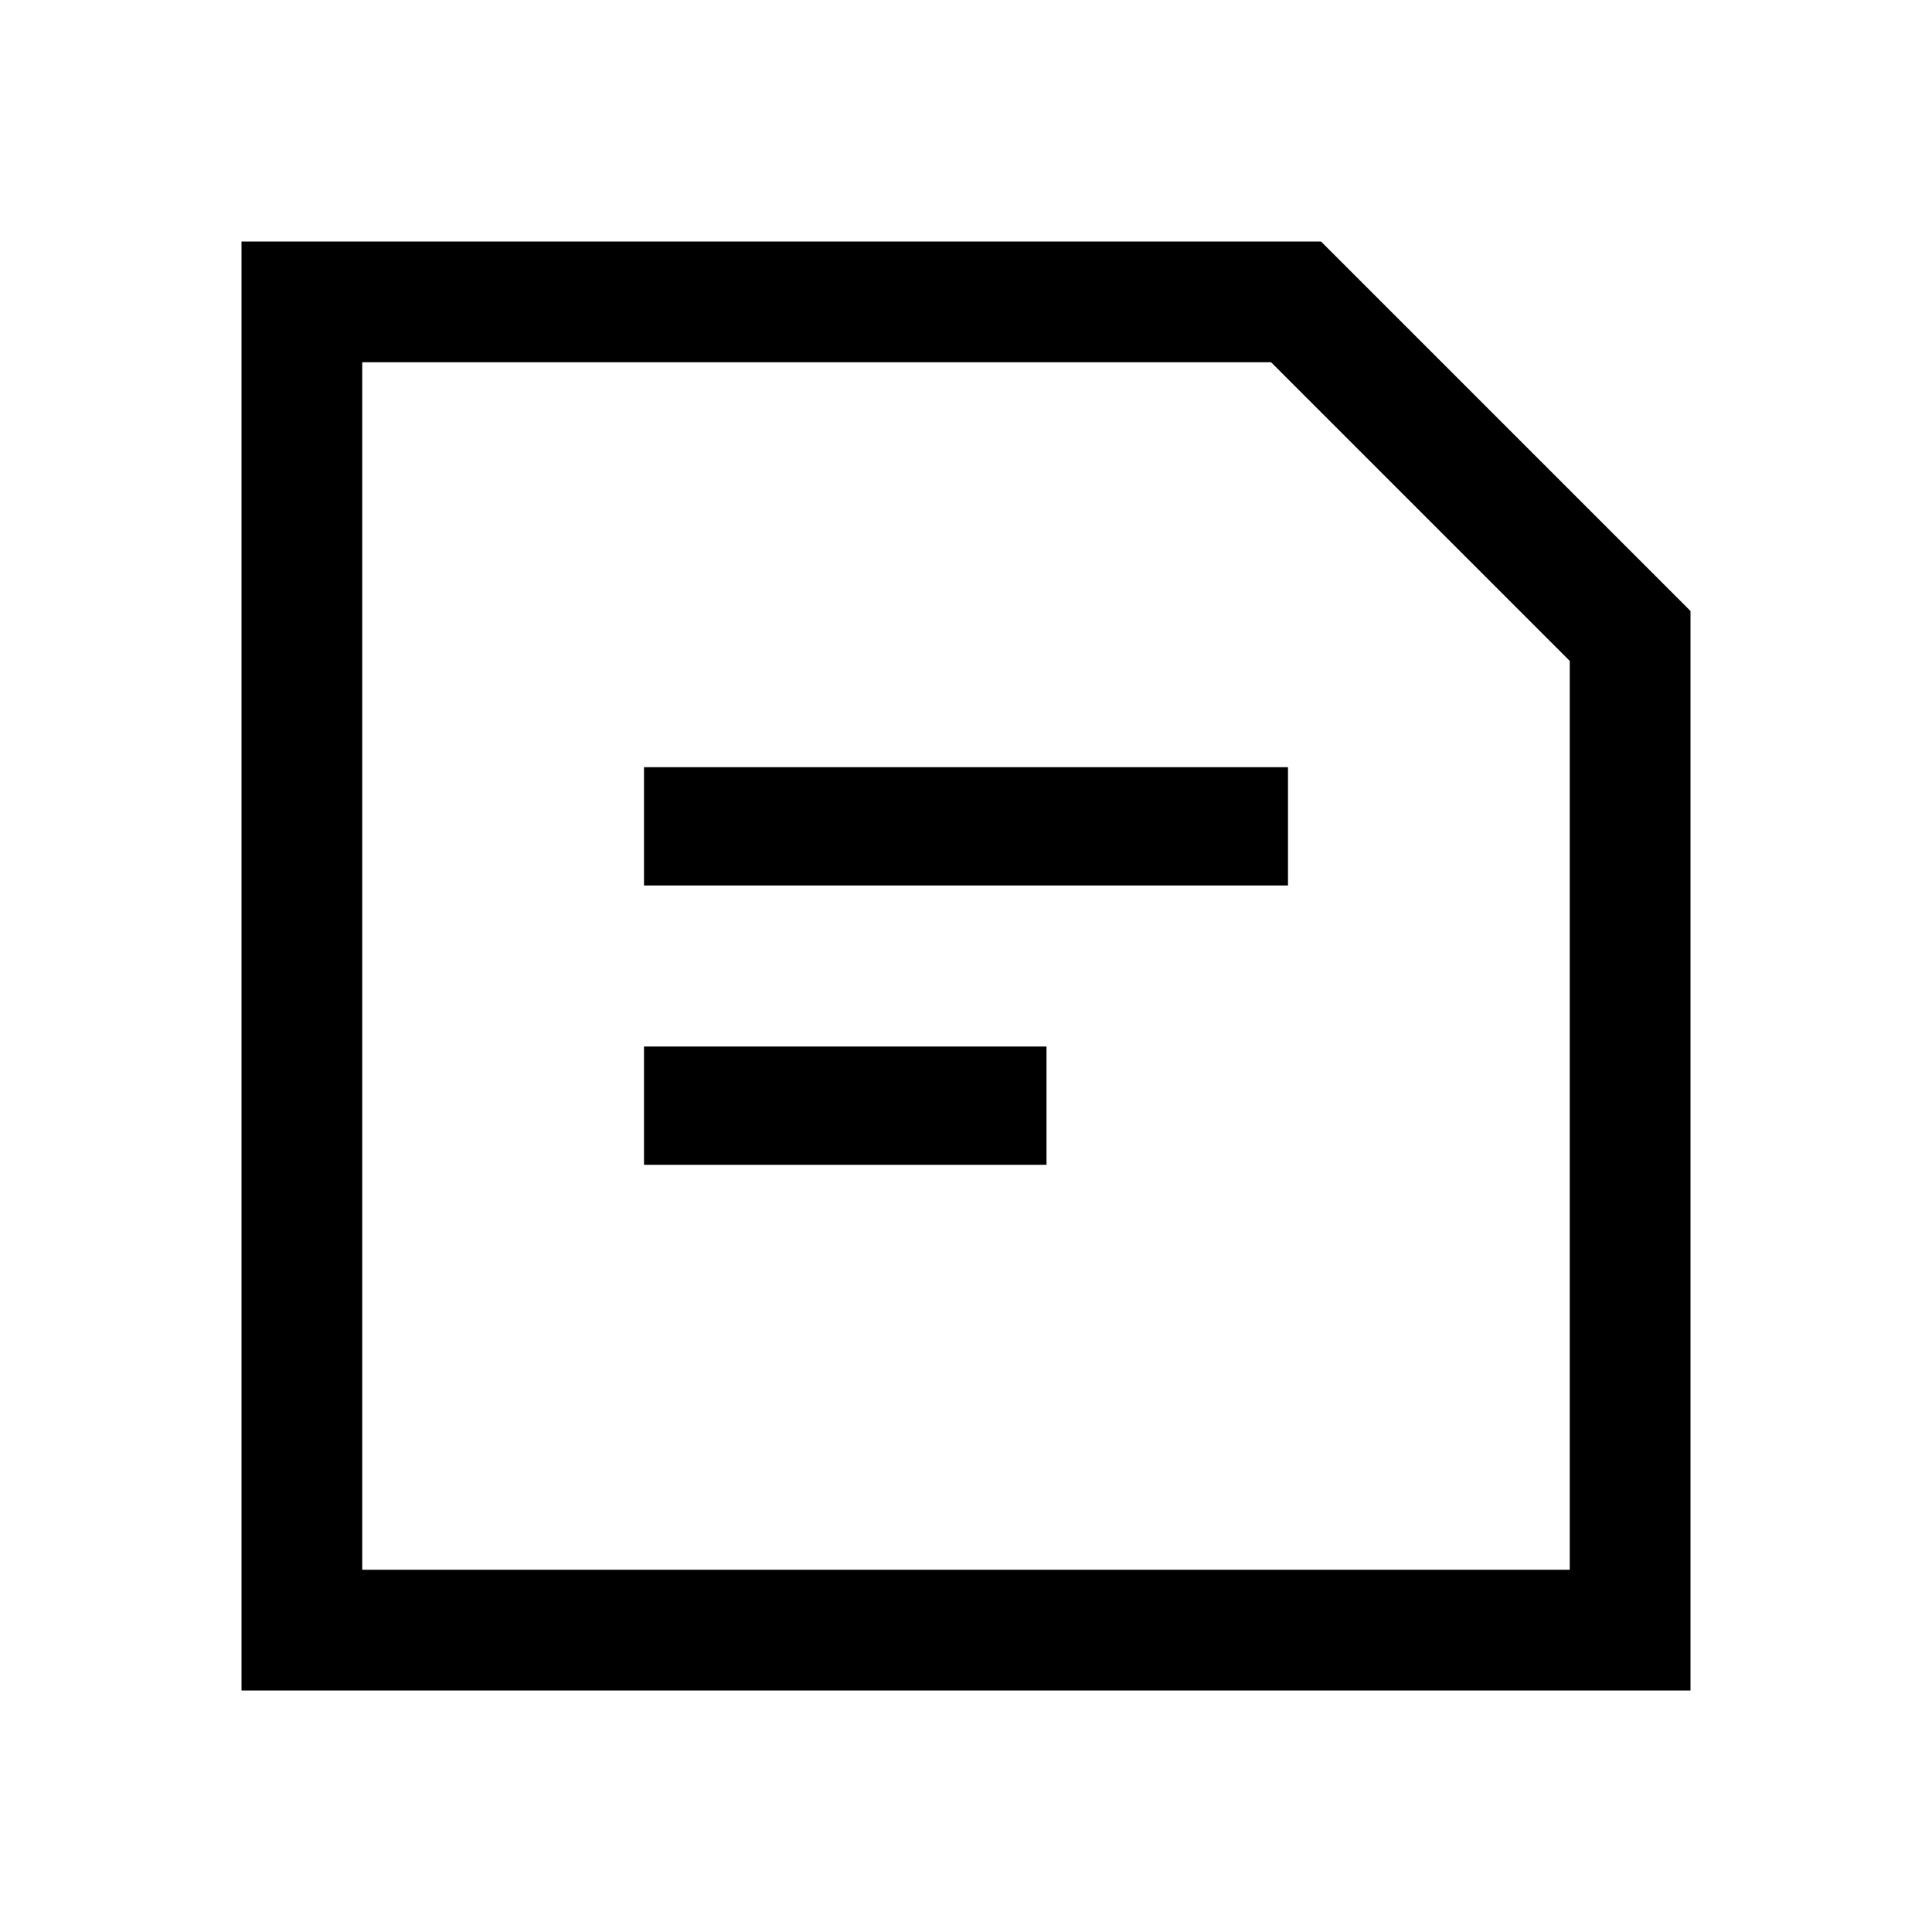 <svg id="Layer_1" data-name="Layer 1" xmlns="http://www.w3.org/2000/svg" viewBox="0 0 24 24"><title>iconoteka_note_m_s</title><path d="M16.41,3H3V21H21V7.59ZM19.5,19.5H4.5V4.5H15.79L19.5,8.21ZM8,14.47h5V13H8ZM8,11h8V9.53H8Z"/></svg>